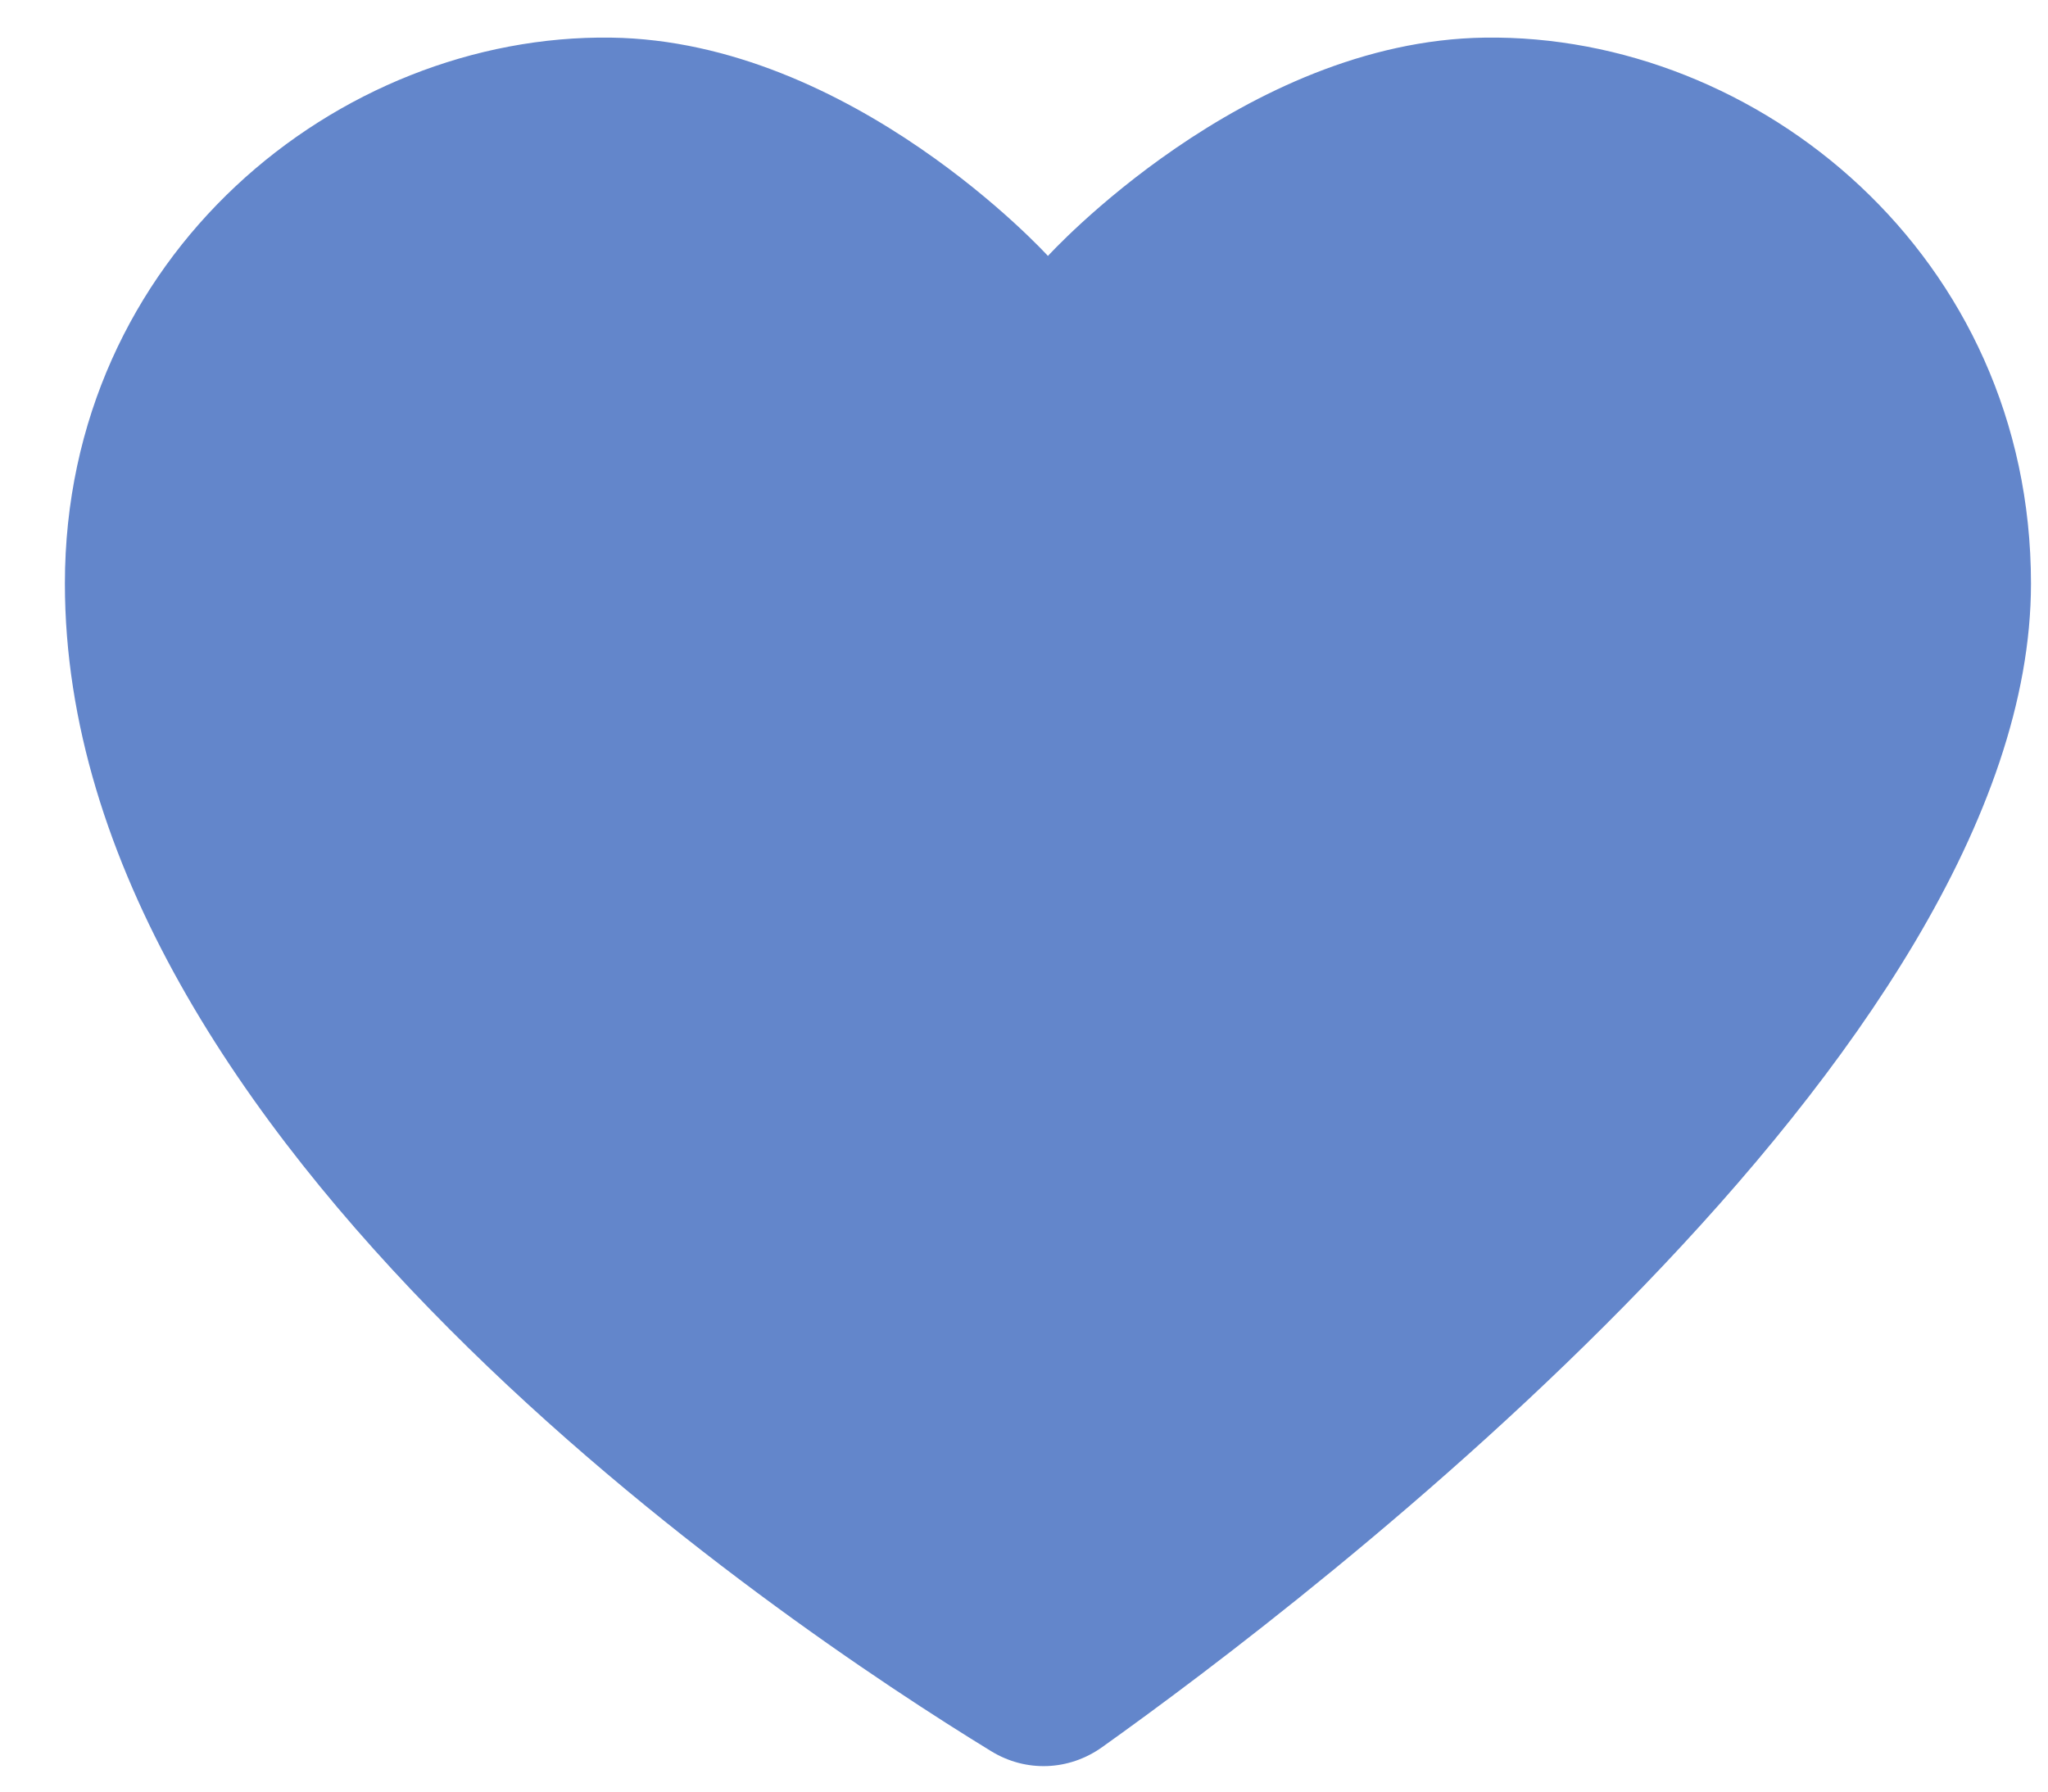<svg width="16" height="14" viewBox="0 0 16 14" fill="none" xmlns="http://www.w3.org/2000/svg">
<g id="heart">
<path id="Vector 26" d="M4.774 0.294C6.658 0.32 8.187 2 8.187 2C8.187 2 9.715 0.32 11.6 0.294C13.734 0.264 15.867 2 15.867 4.56C15.867 8.219 10.219 12.506 8.61 13.653C8.35 13.838 8.015 13.851 7.743 13.684C6.106 12.682 0.507 8.932 0.507 4.56C0.507 2 2.64 0.264 4.774 0.294Z" fill="#6386CB"/>
</g>
</svg>
